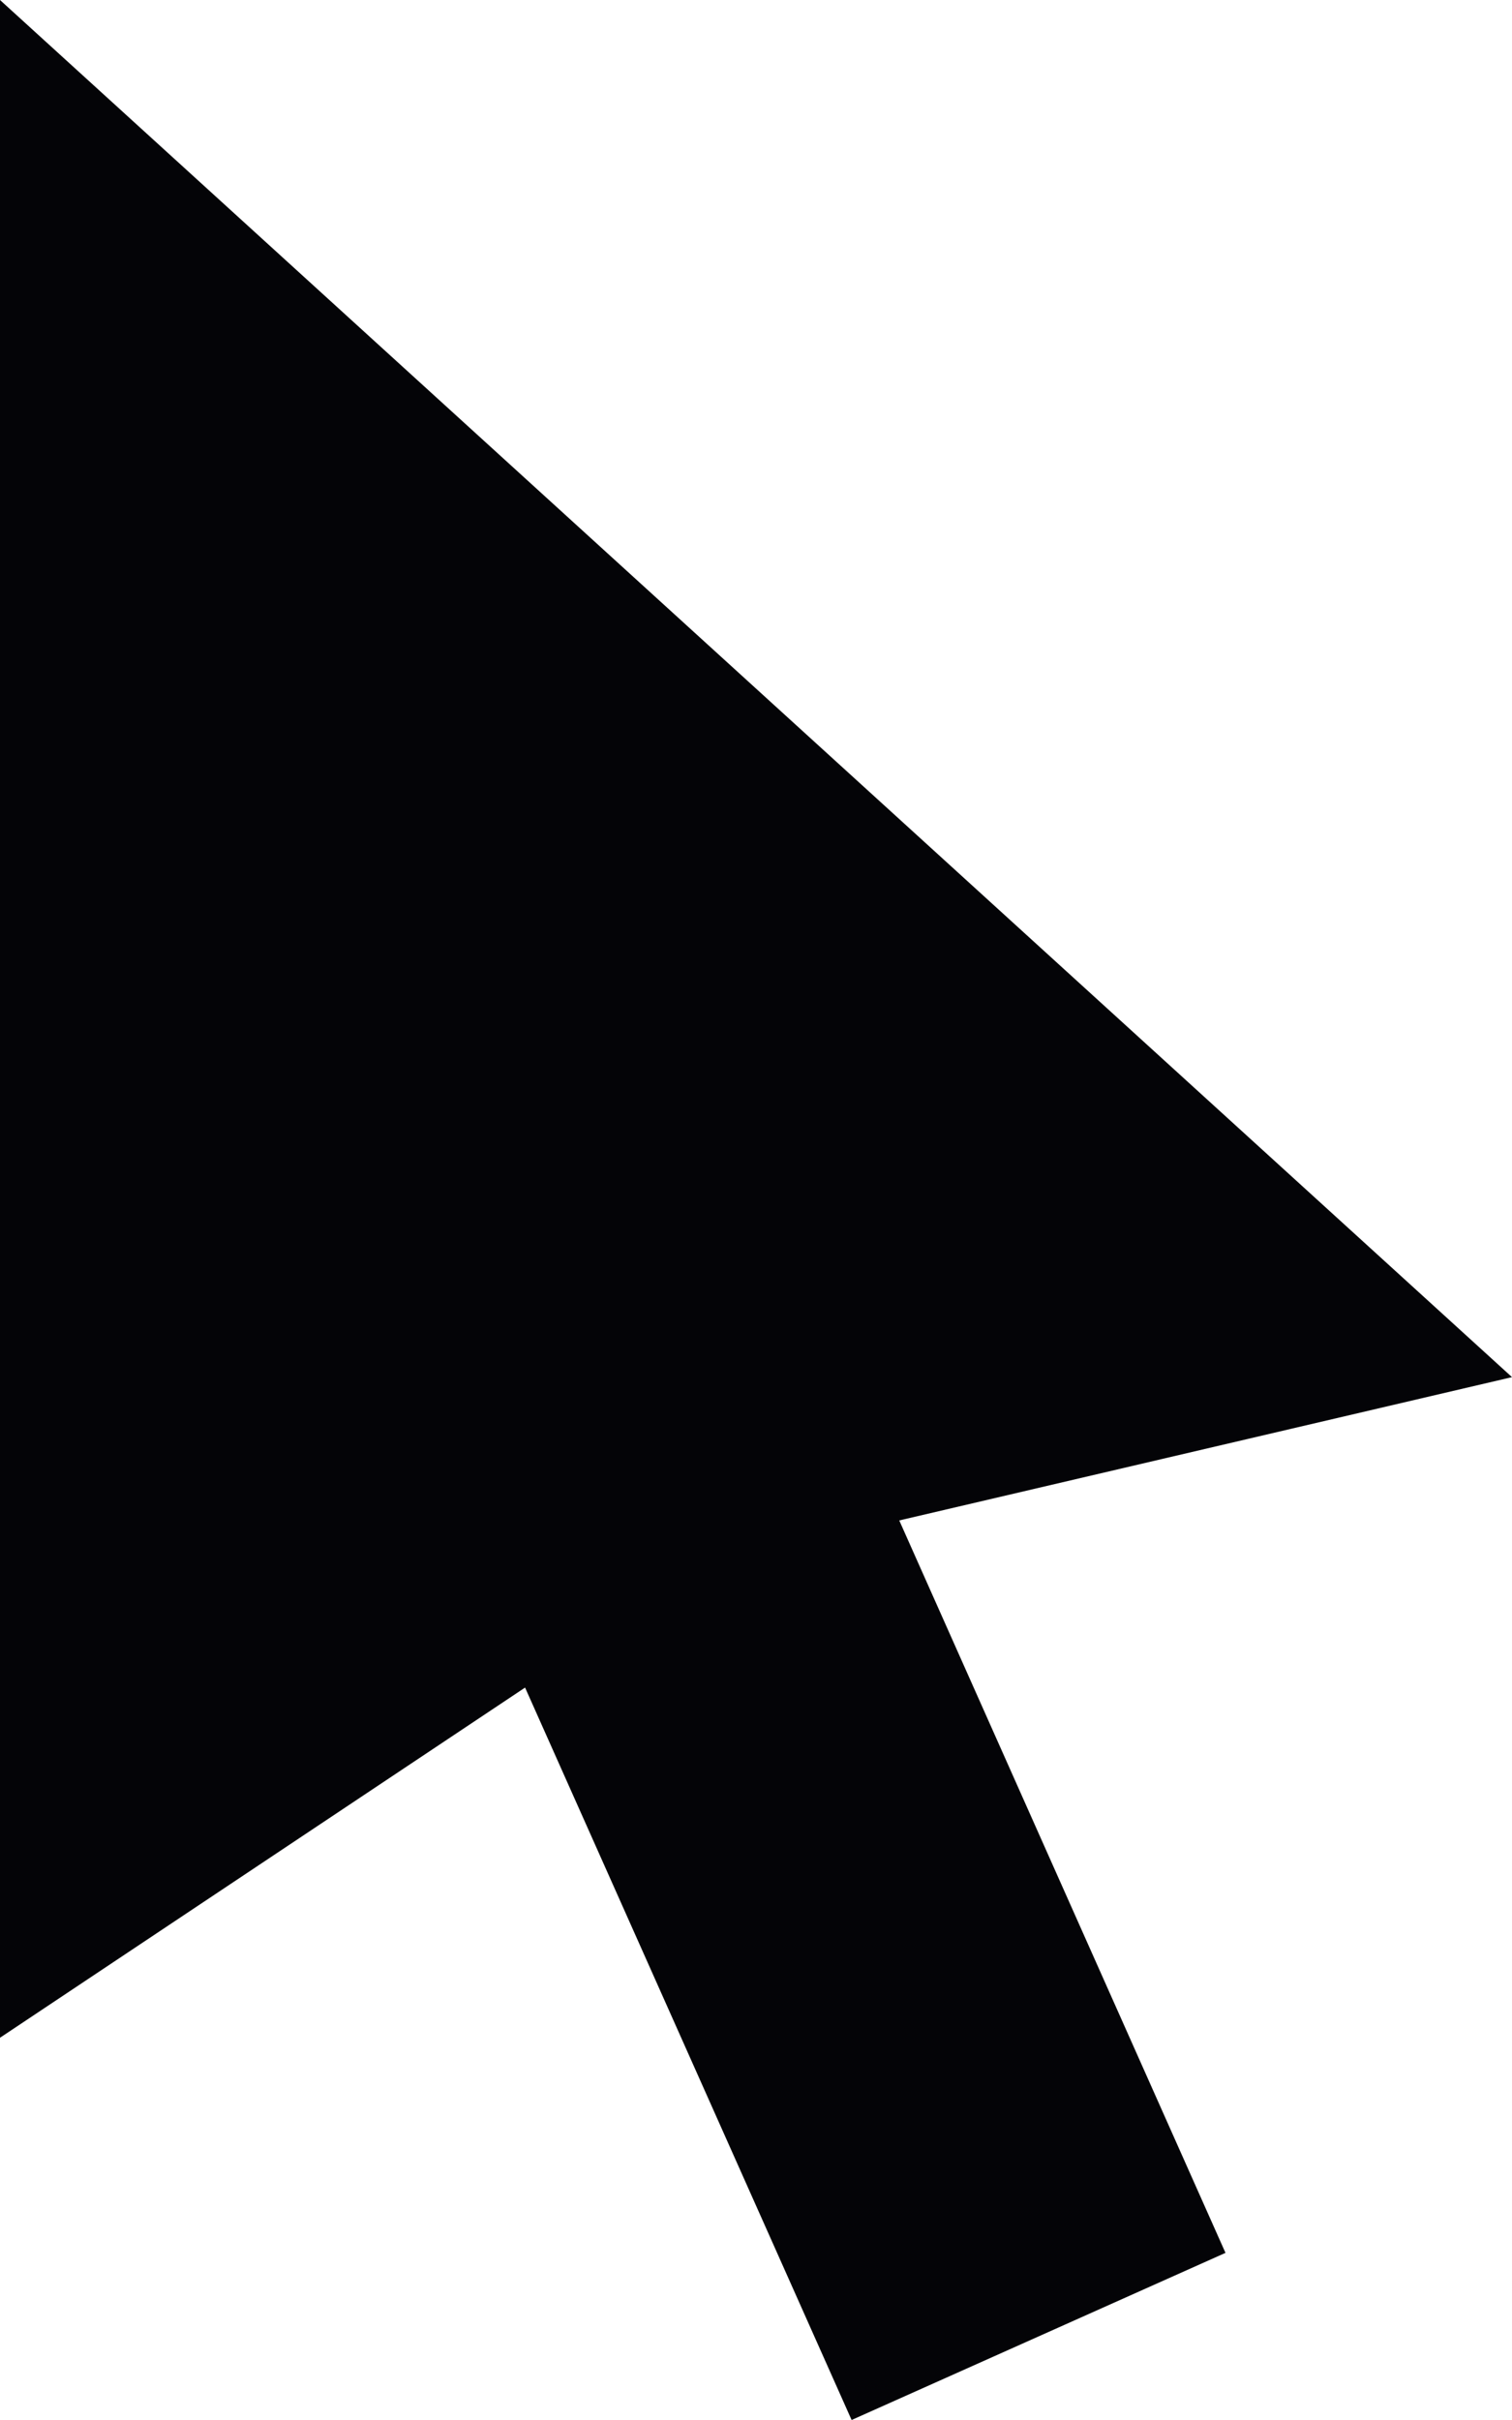 <?xml version="1.0" encoding="utf-8"?>
<!-- Generator: Adobe Illustrator 17.1.0, SVG Export Plug-In . SVG Version: 6.00 Build 0)  -->
<!DOCTYPE svg PUBLIC "-//W3C//DTD SVG 1.1//EN" "http://www.w3.org/Graphics/SVG/1.1/DTD/svg11.dtd">
<svg version="1.1" id="Layer_1" xmlns="http://www.w3.org/2000/svg" xmlns:xlink="http://www.w3.org/1999/xlink" x="0px" y="0px"
	 viewBox="355.4 380 495 792" enable-background="new 355.4 380 495 792" xml:space="preserve">
<g>
	<path fill="#040407" d="M358,382.6L358,382.6"/>
	<path fill="#040407" d="M850.4,830.7L355.4,380l0,0l0,0l0,0v666.9l171.9-114.6L634.2,1172l122.4-54.7L649.8,877.6L850.4,830.7z"/>
</g>
</svg>

